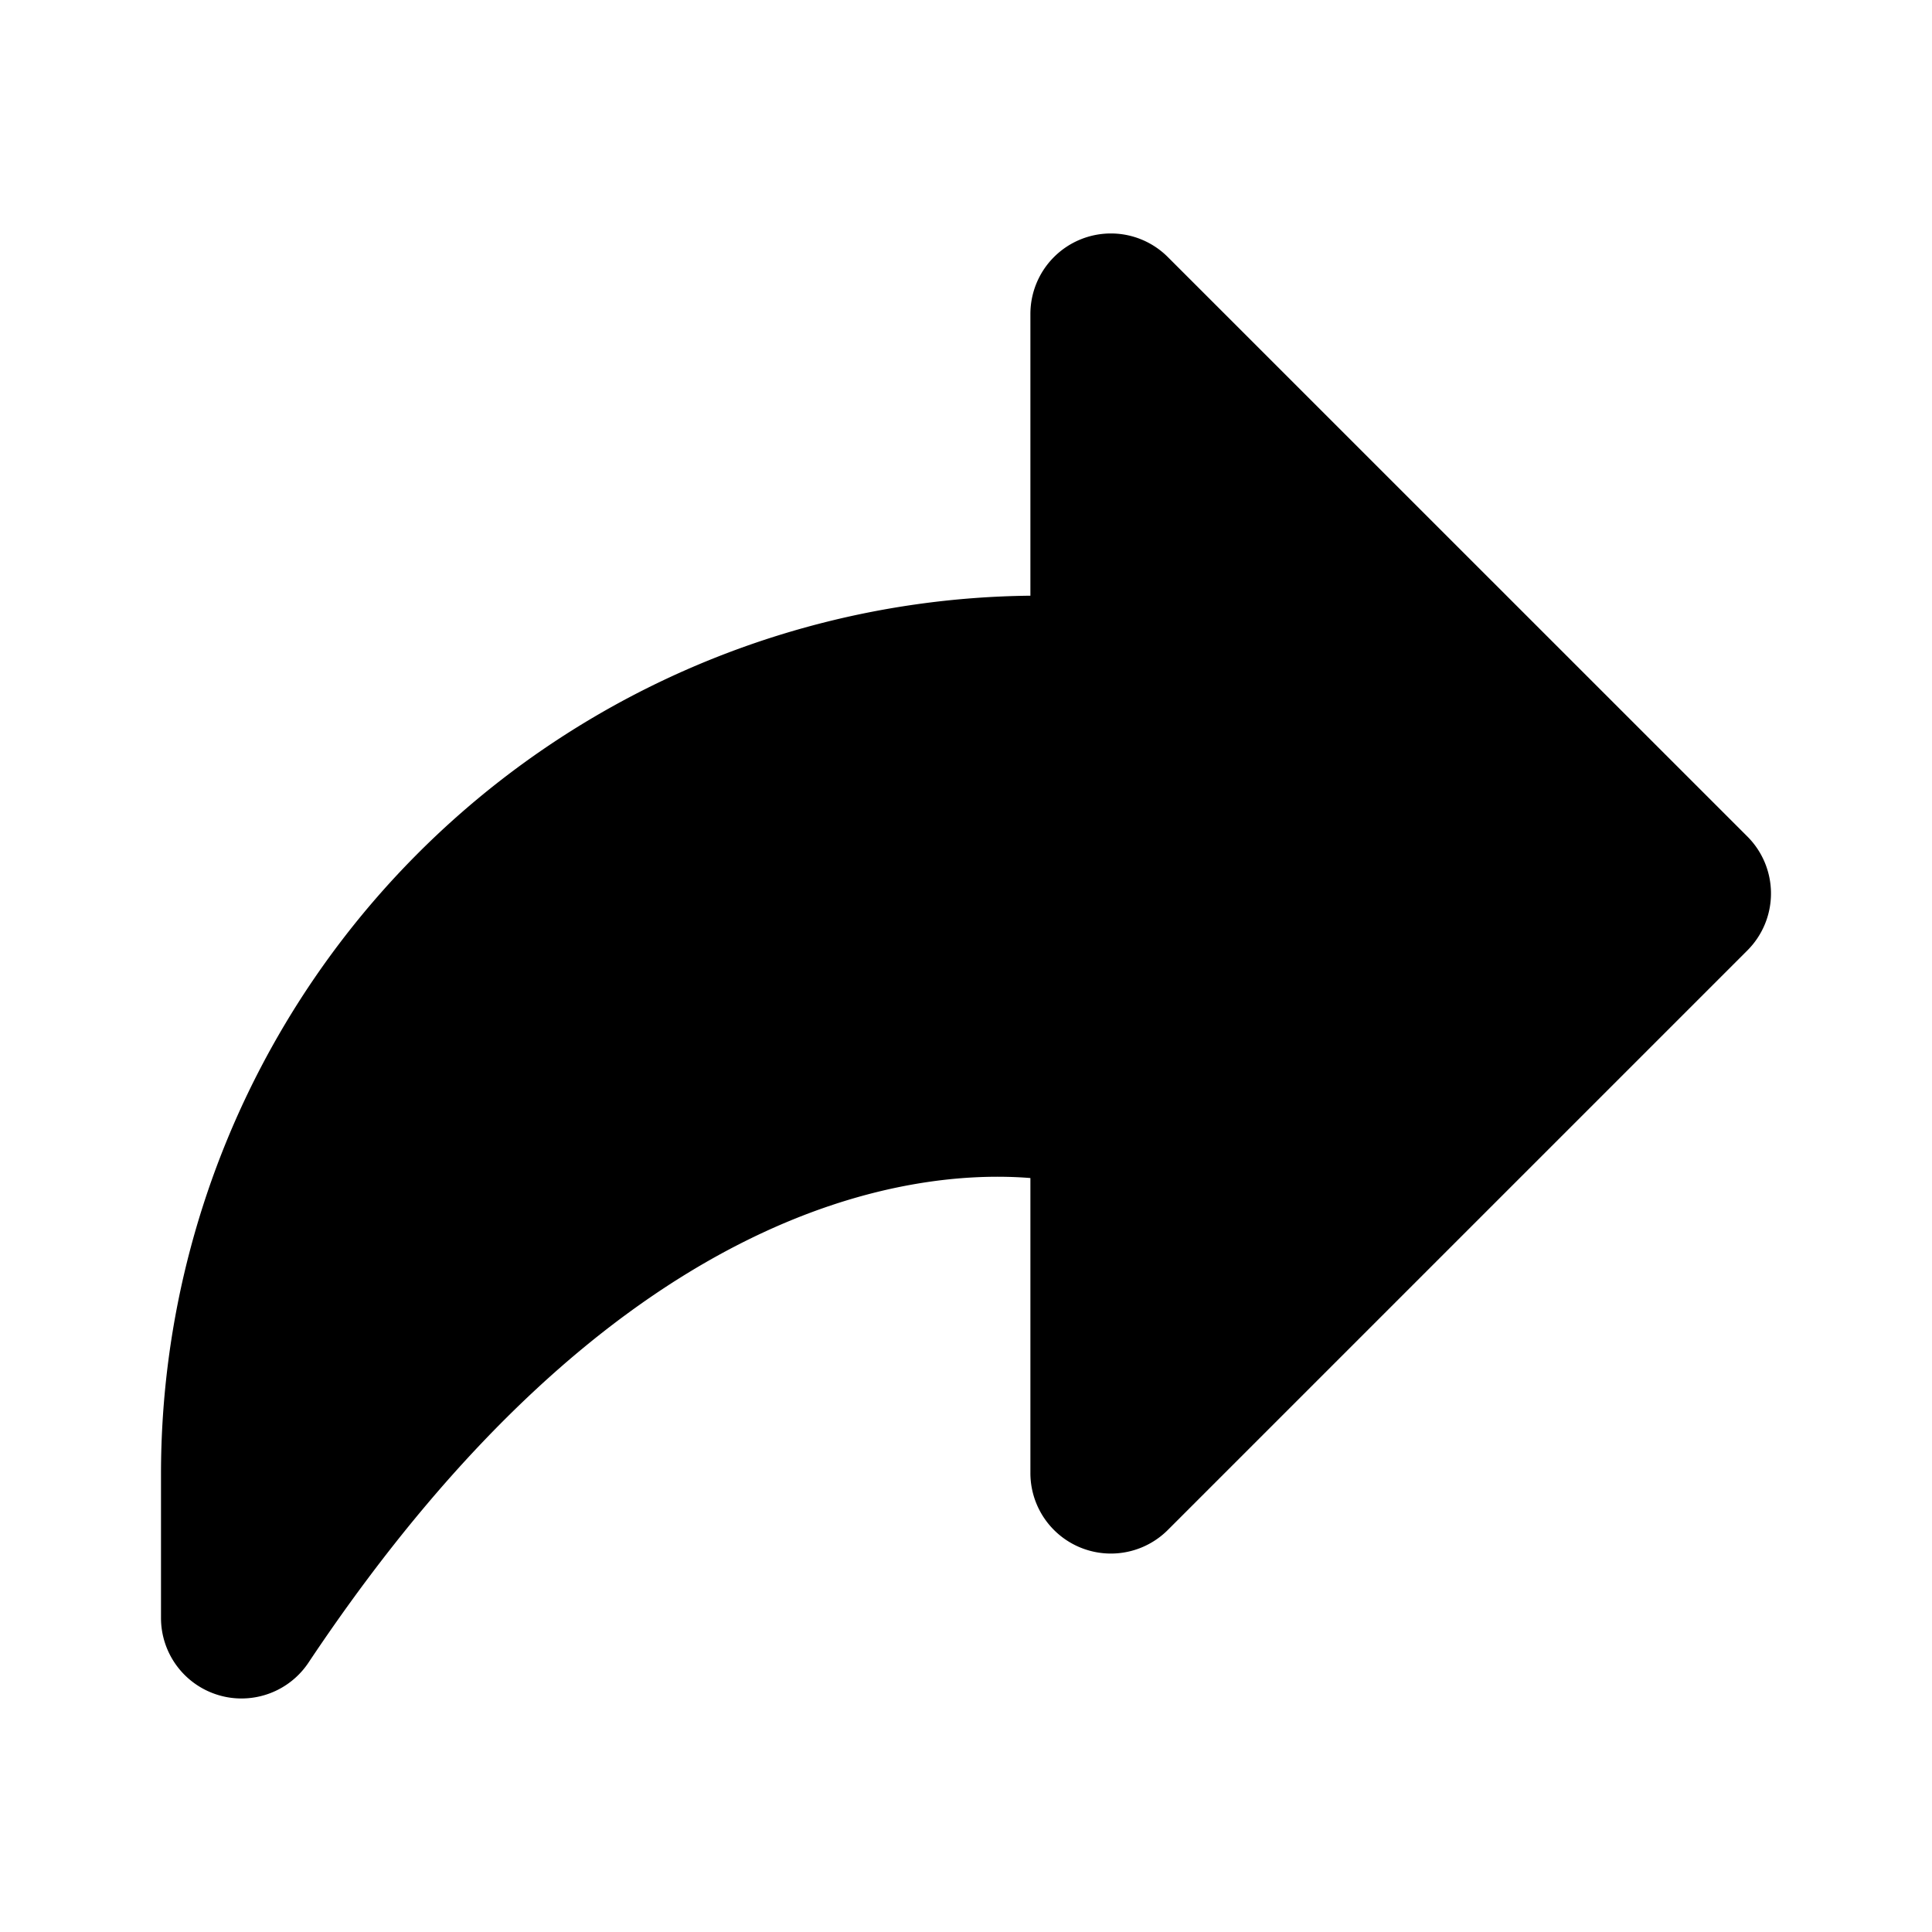<svg height="512" viewBox="0 0 24 24" width="512" xmlns="http://www.w3.org/2000/svg"><g id="Layer_2" data-name="Layer 2"><path d="m14.507 3.193a1.0 1 0 0 0 -1.707.707v3.5a10.913 10.913 0 0 0 -10.8 10.899v1.8a1 1 0 0 0 .71.957.986.986 0 0 0 .29.043 1 1 0 0 0 .832-.445c3.82-5.729 7.483-6.139 8.968-6.02v3.665a1.0 1 0 0 0 1.707.707l7.2-7.2a1.0 1 0 0 0 0-1.414z"/></g></svg>